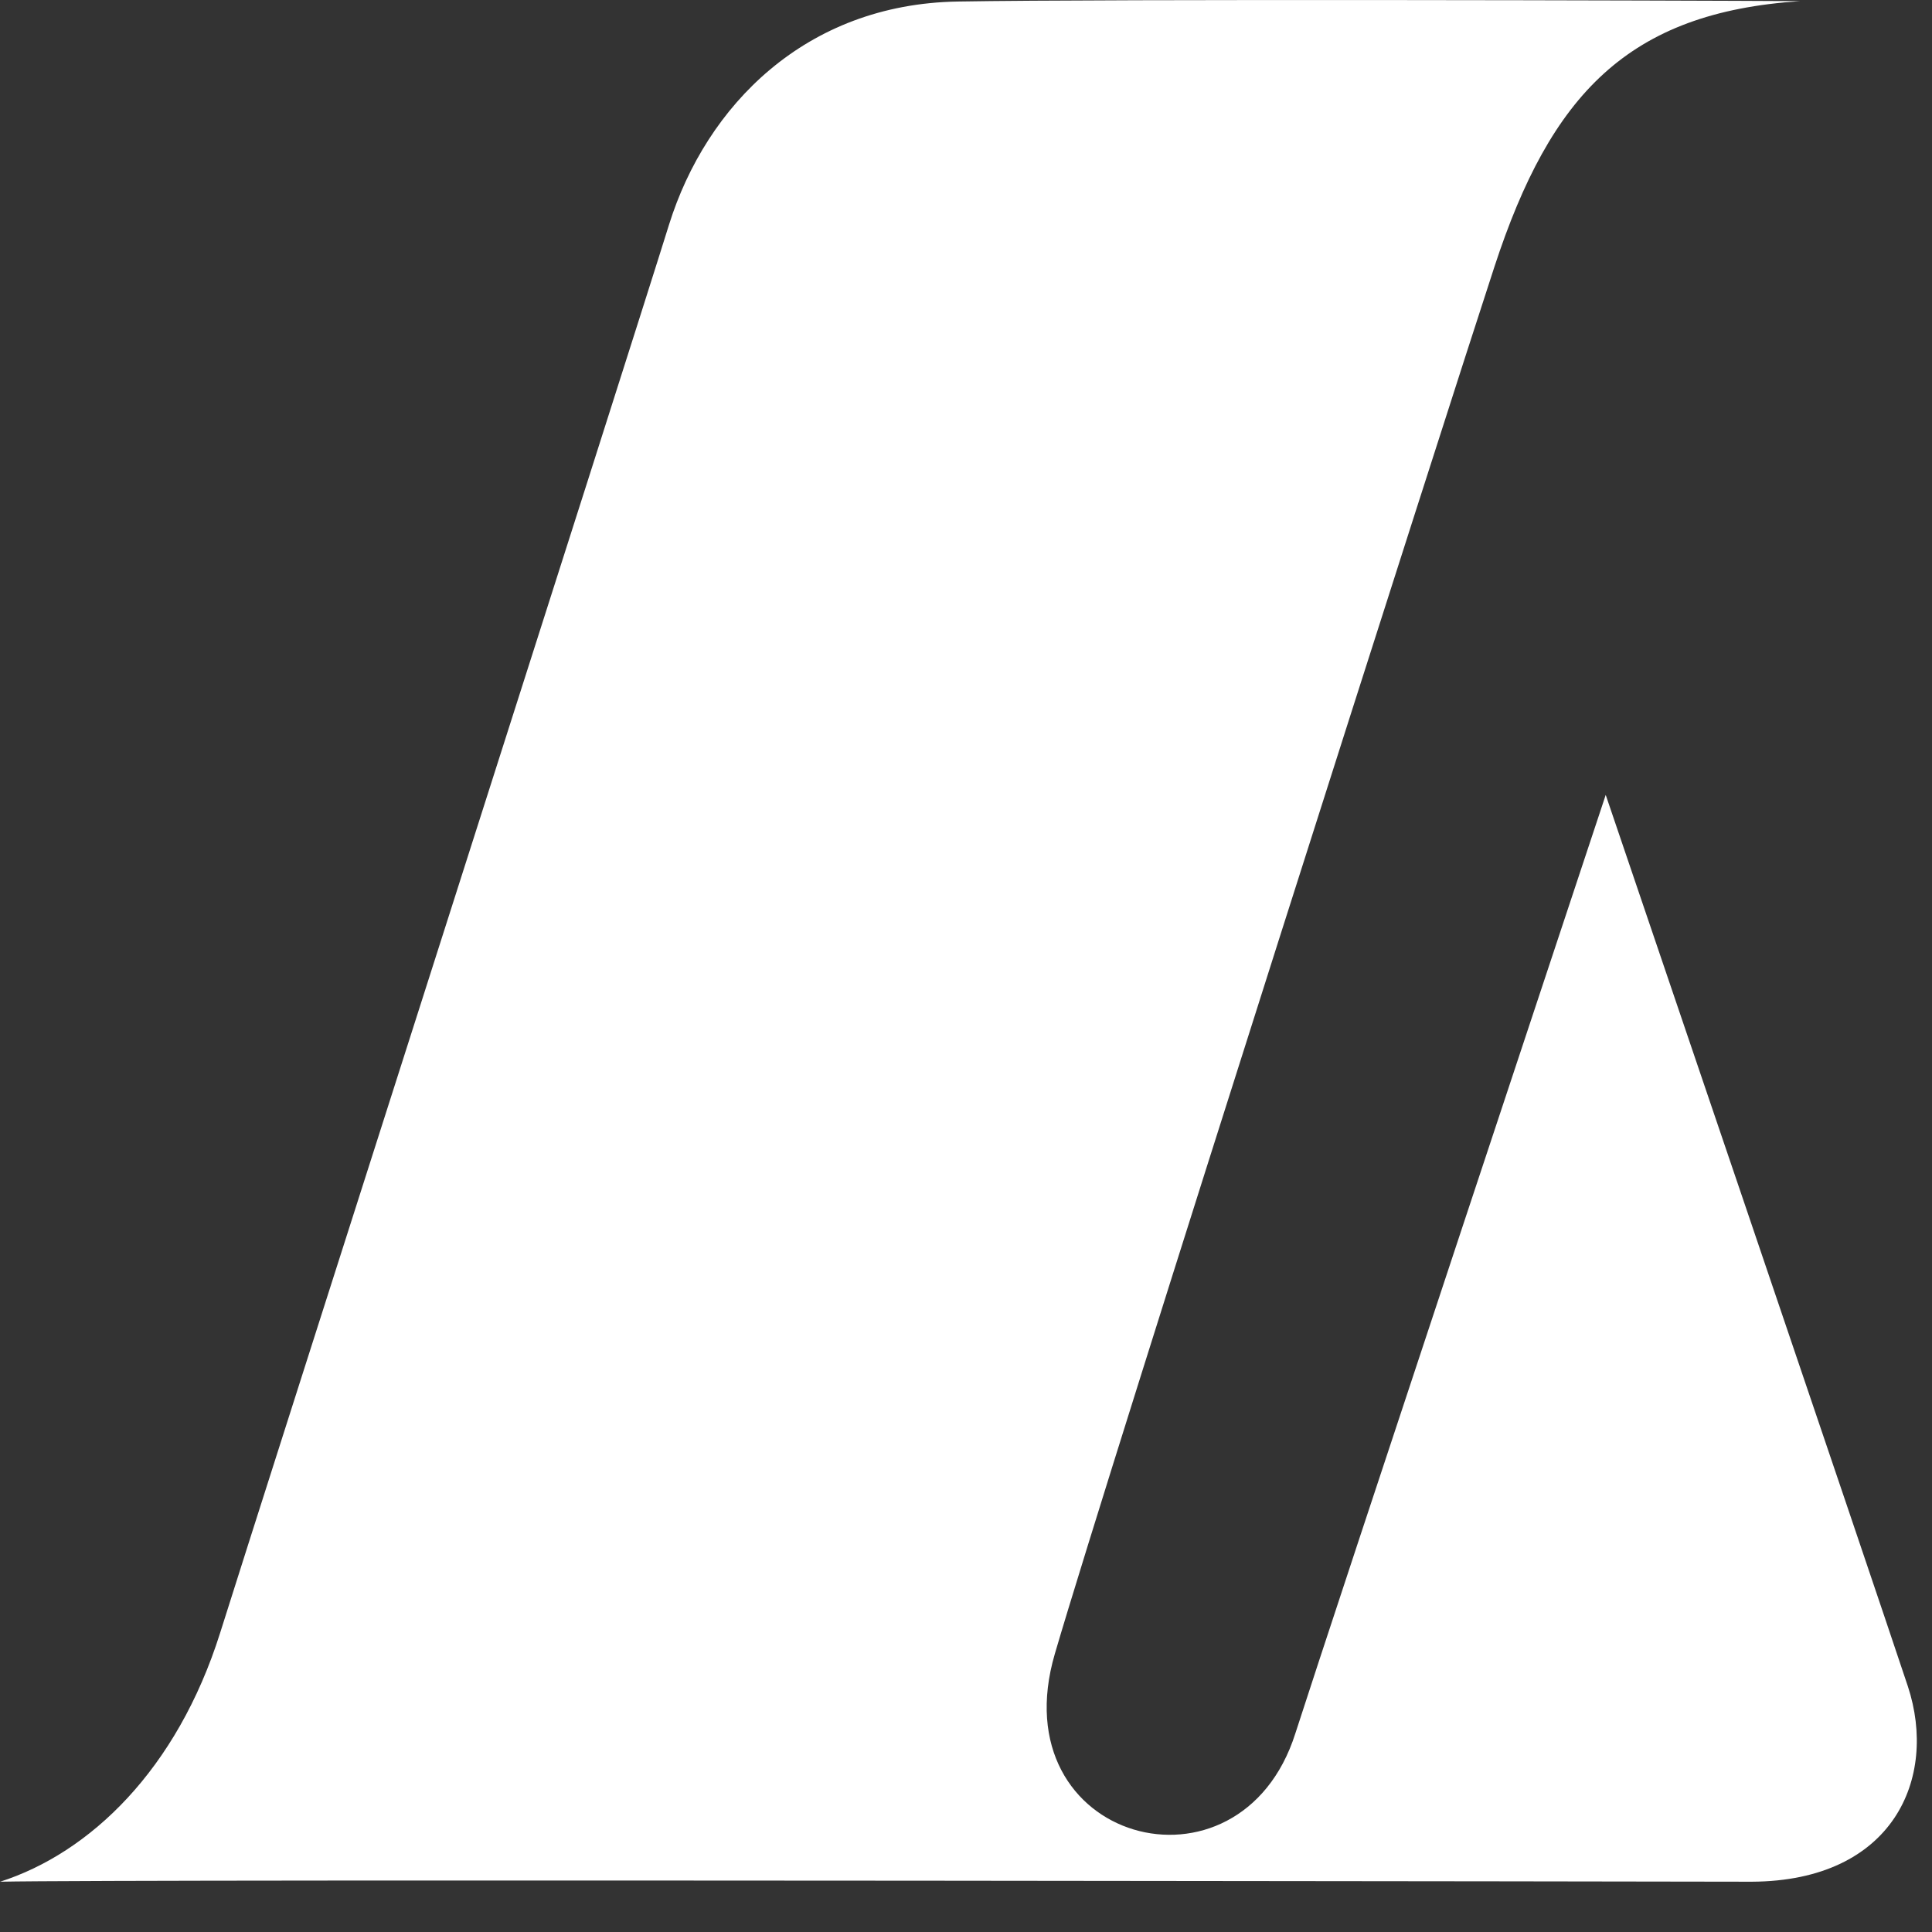 <svg xmlns="http://www.w3.org/2000/svg" viewBox="0 0 34 34" width="34" height="34">
                                    <rect x="0" y="0" width="34" height="34" fill="#333333" stroke="none"/>
                                    <title>Landsbankinn</title>
                                    <path fill="#fff" fill-rule="evenodd" d="M 0 33.116 c 1.582 -0.507 3.114 -1.97 3.874 -4.38 c 0.632 -2.016 7.25 -22.687 7.9 -24.783 c 0.656 -2.096 2.402 -3.88 5.077 -3.926 C 19.53 -0.02 29.62 0.007 31.68 0.02 c -3.03 0.2 -4.387 1.64 -5.38 4.673 c -0.757 2.305 -6.762 21.082 -7.736 24.41 c -0.973 3.317 3.26 4.464 4.232 1.402 c 0.612 -1.907 5.462 -16.516 5.462 -16.516 s 4.71 13.856 5.318 15.69 c 0.53 1.613 -0.257 3.424 -2.747 3.436 c 0 0 -28.633 -0.048 -30.83 0 Z" />
                                </svg>